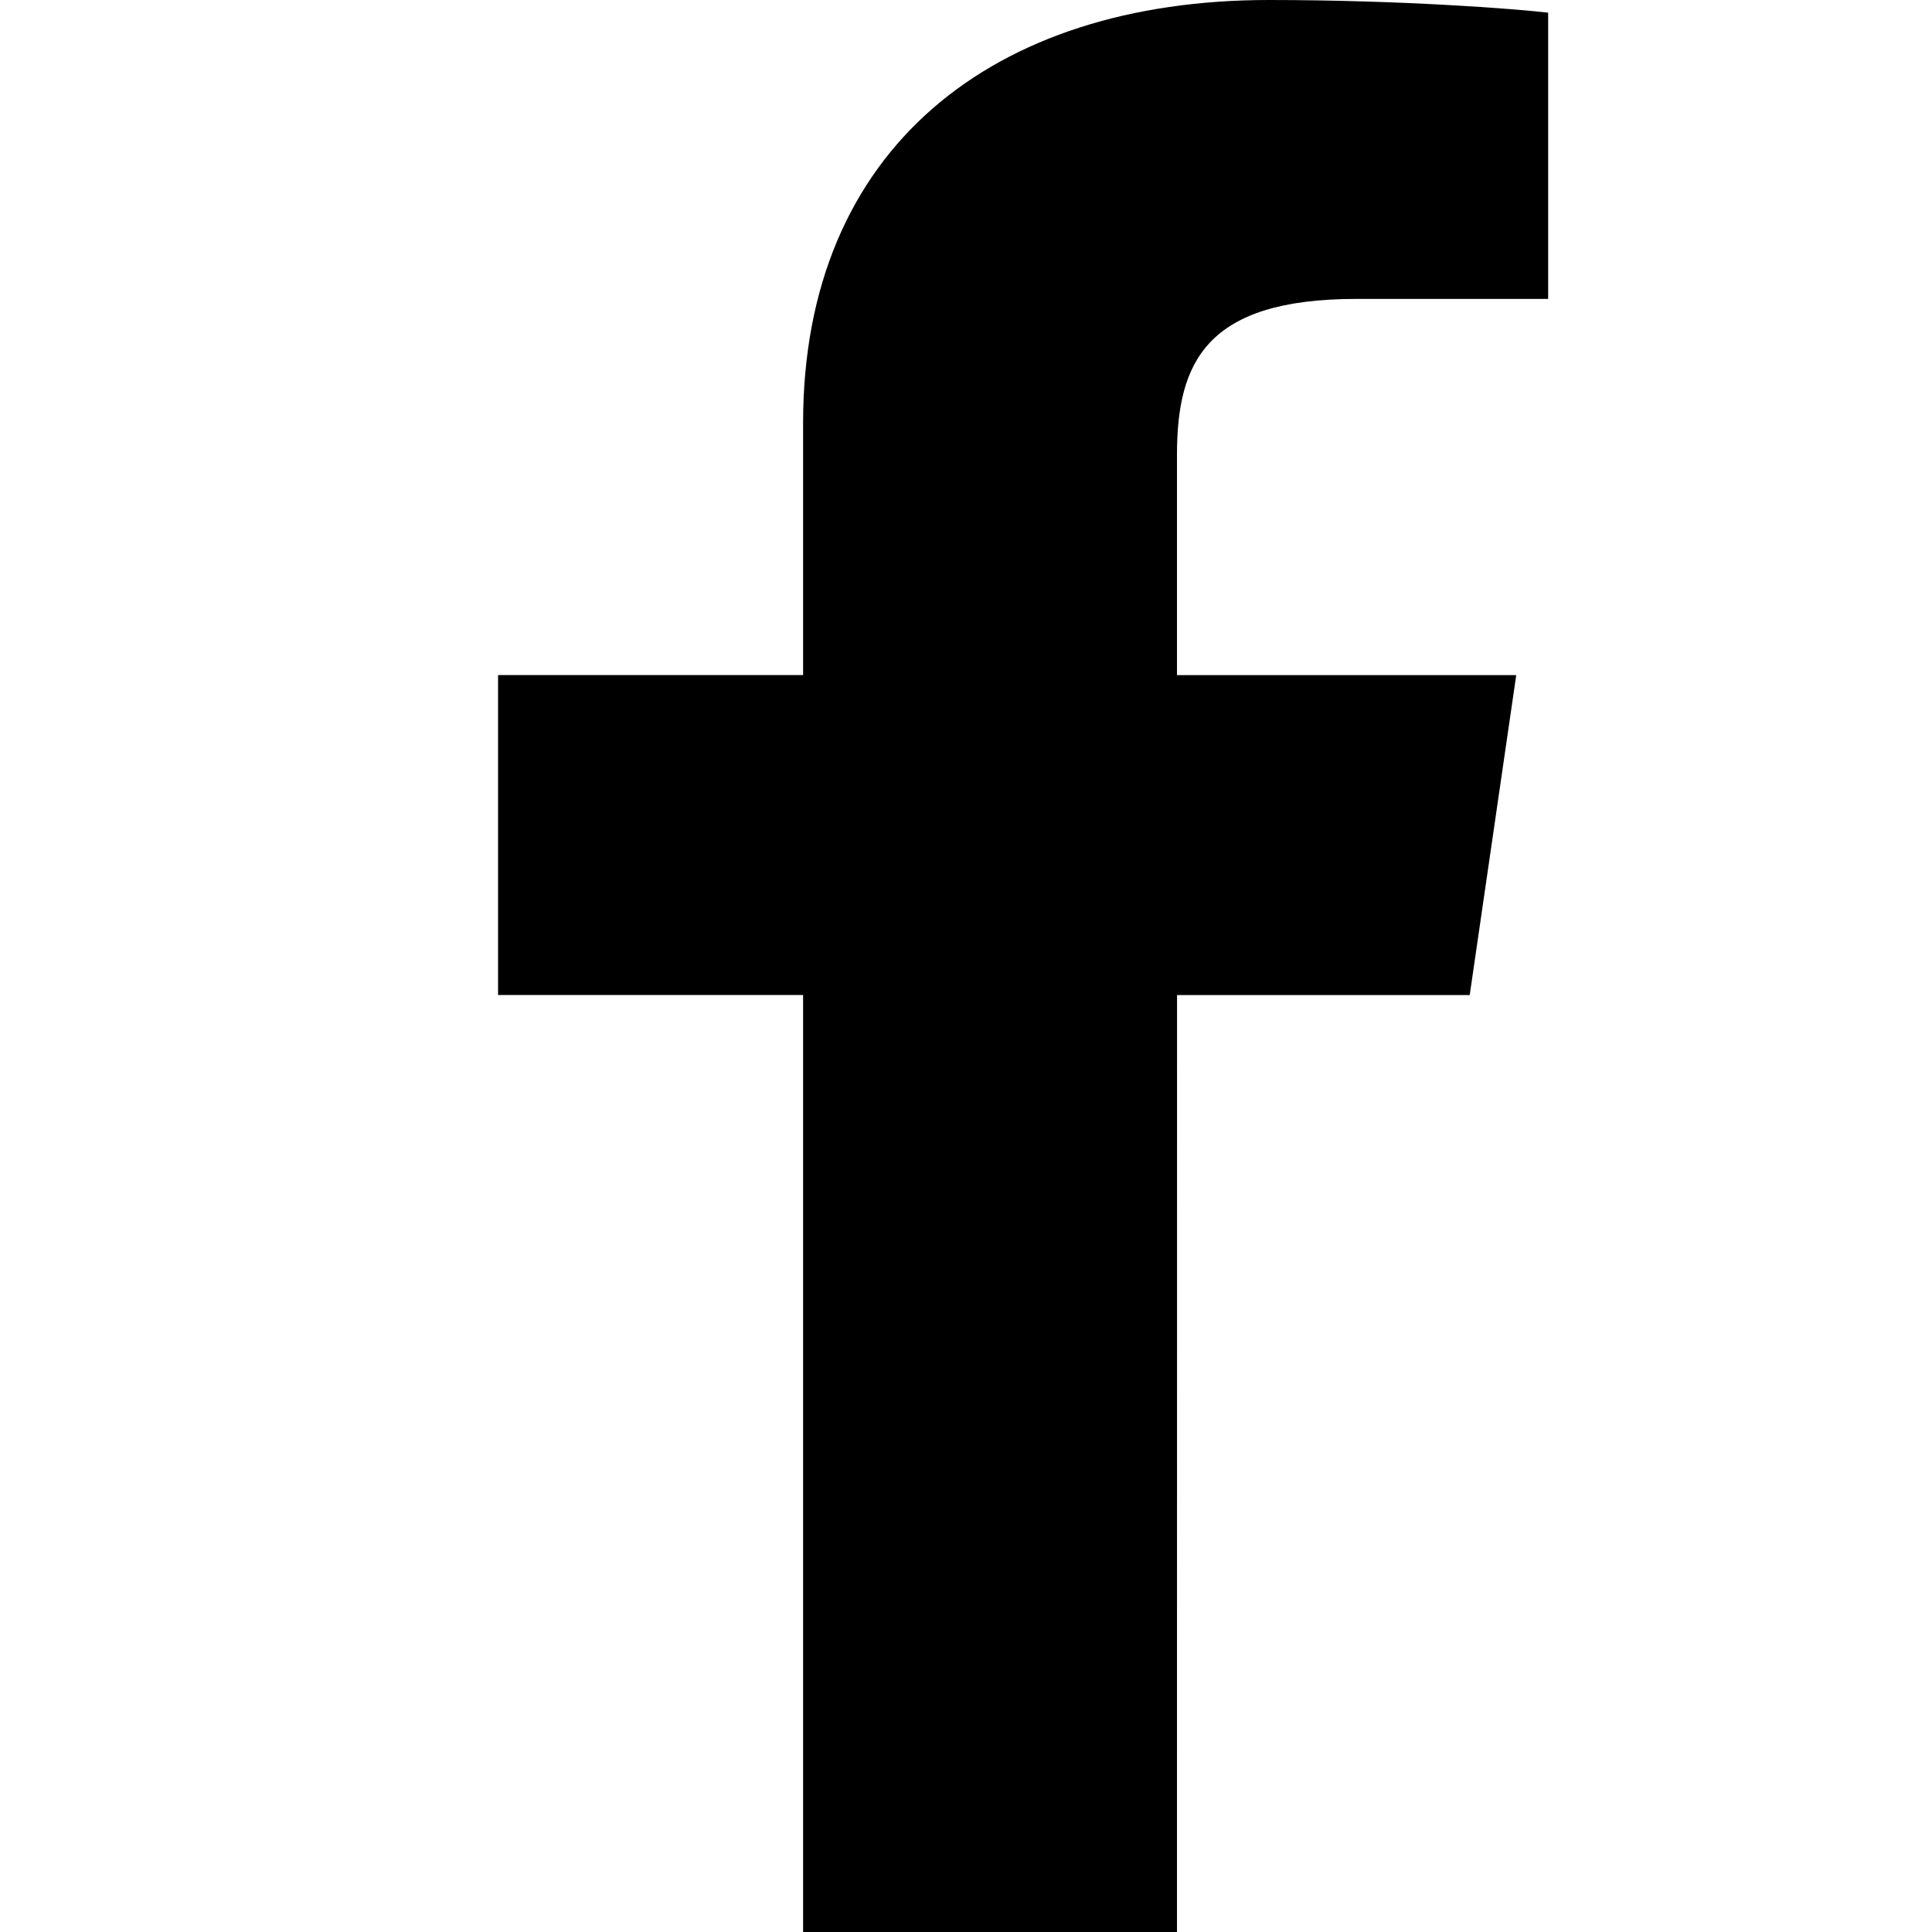 <svg width="25" height="25" viewBox="0 0 25 25" fill="none" xmlns="http://www.w3.org/2000/svg">
<g clip-path="url(#clip0_702_60)">
<path d="M17.552 3.868H20.033V0.164C19.605 0.114 18.133 0 16.419 0C12.842 0 10.392 1.929 10.392 5.473V8.735H6.445V12.875H10.392V25H15.23L15.231 12.876H19.018L19.62 8.736H15.23V5.883C15.231 4.687 15.607 3.868 17.552 3.868Z" fill="black"/>
</g>
<defs>
<clipPath id="clip0_702_60">
<rect width="25" height="25" fill="white" transform="translate(0 0)"/>
</clipPath>
</defs>
</svg>

